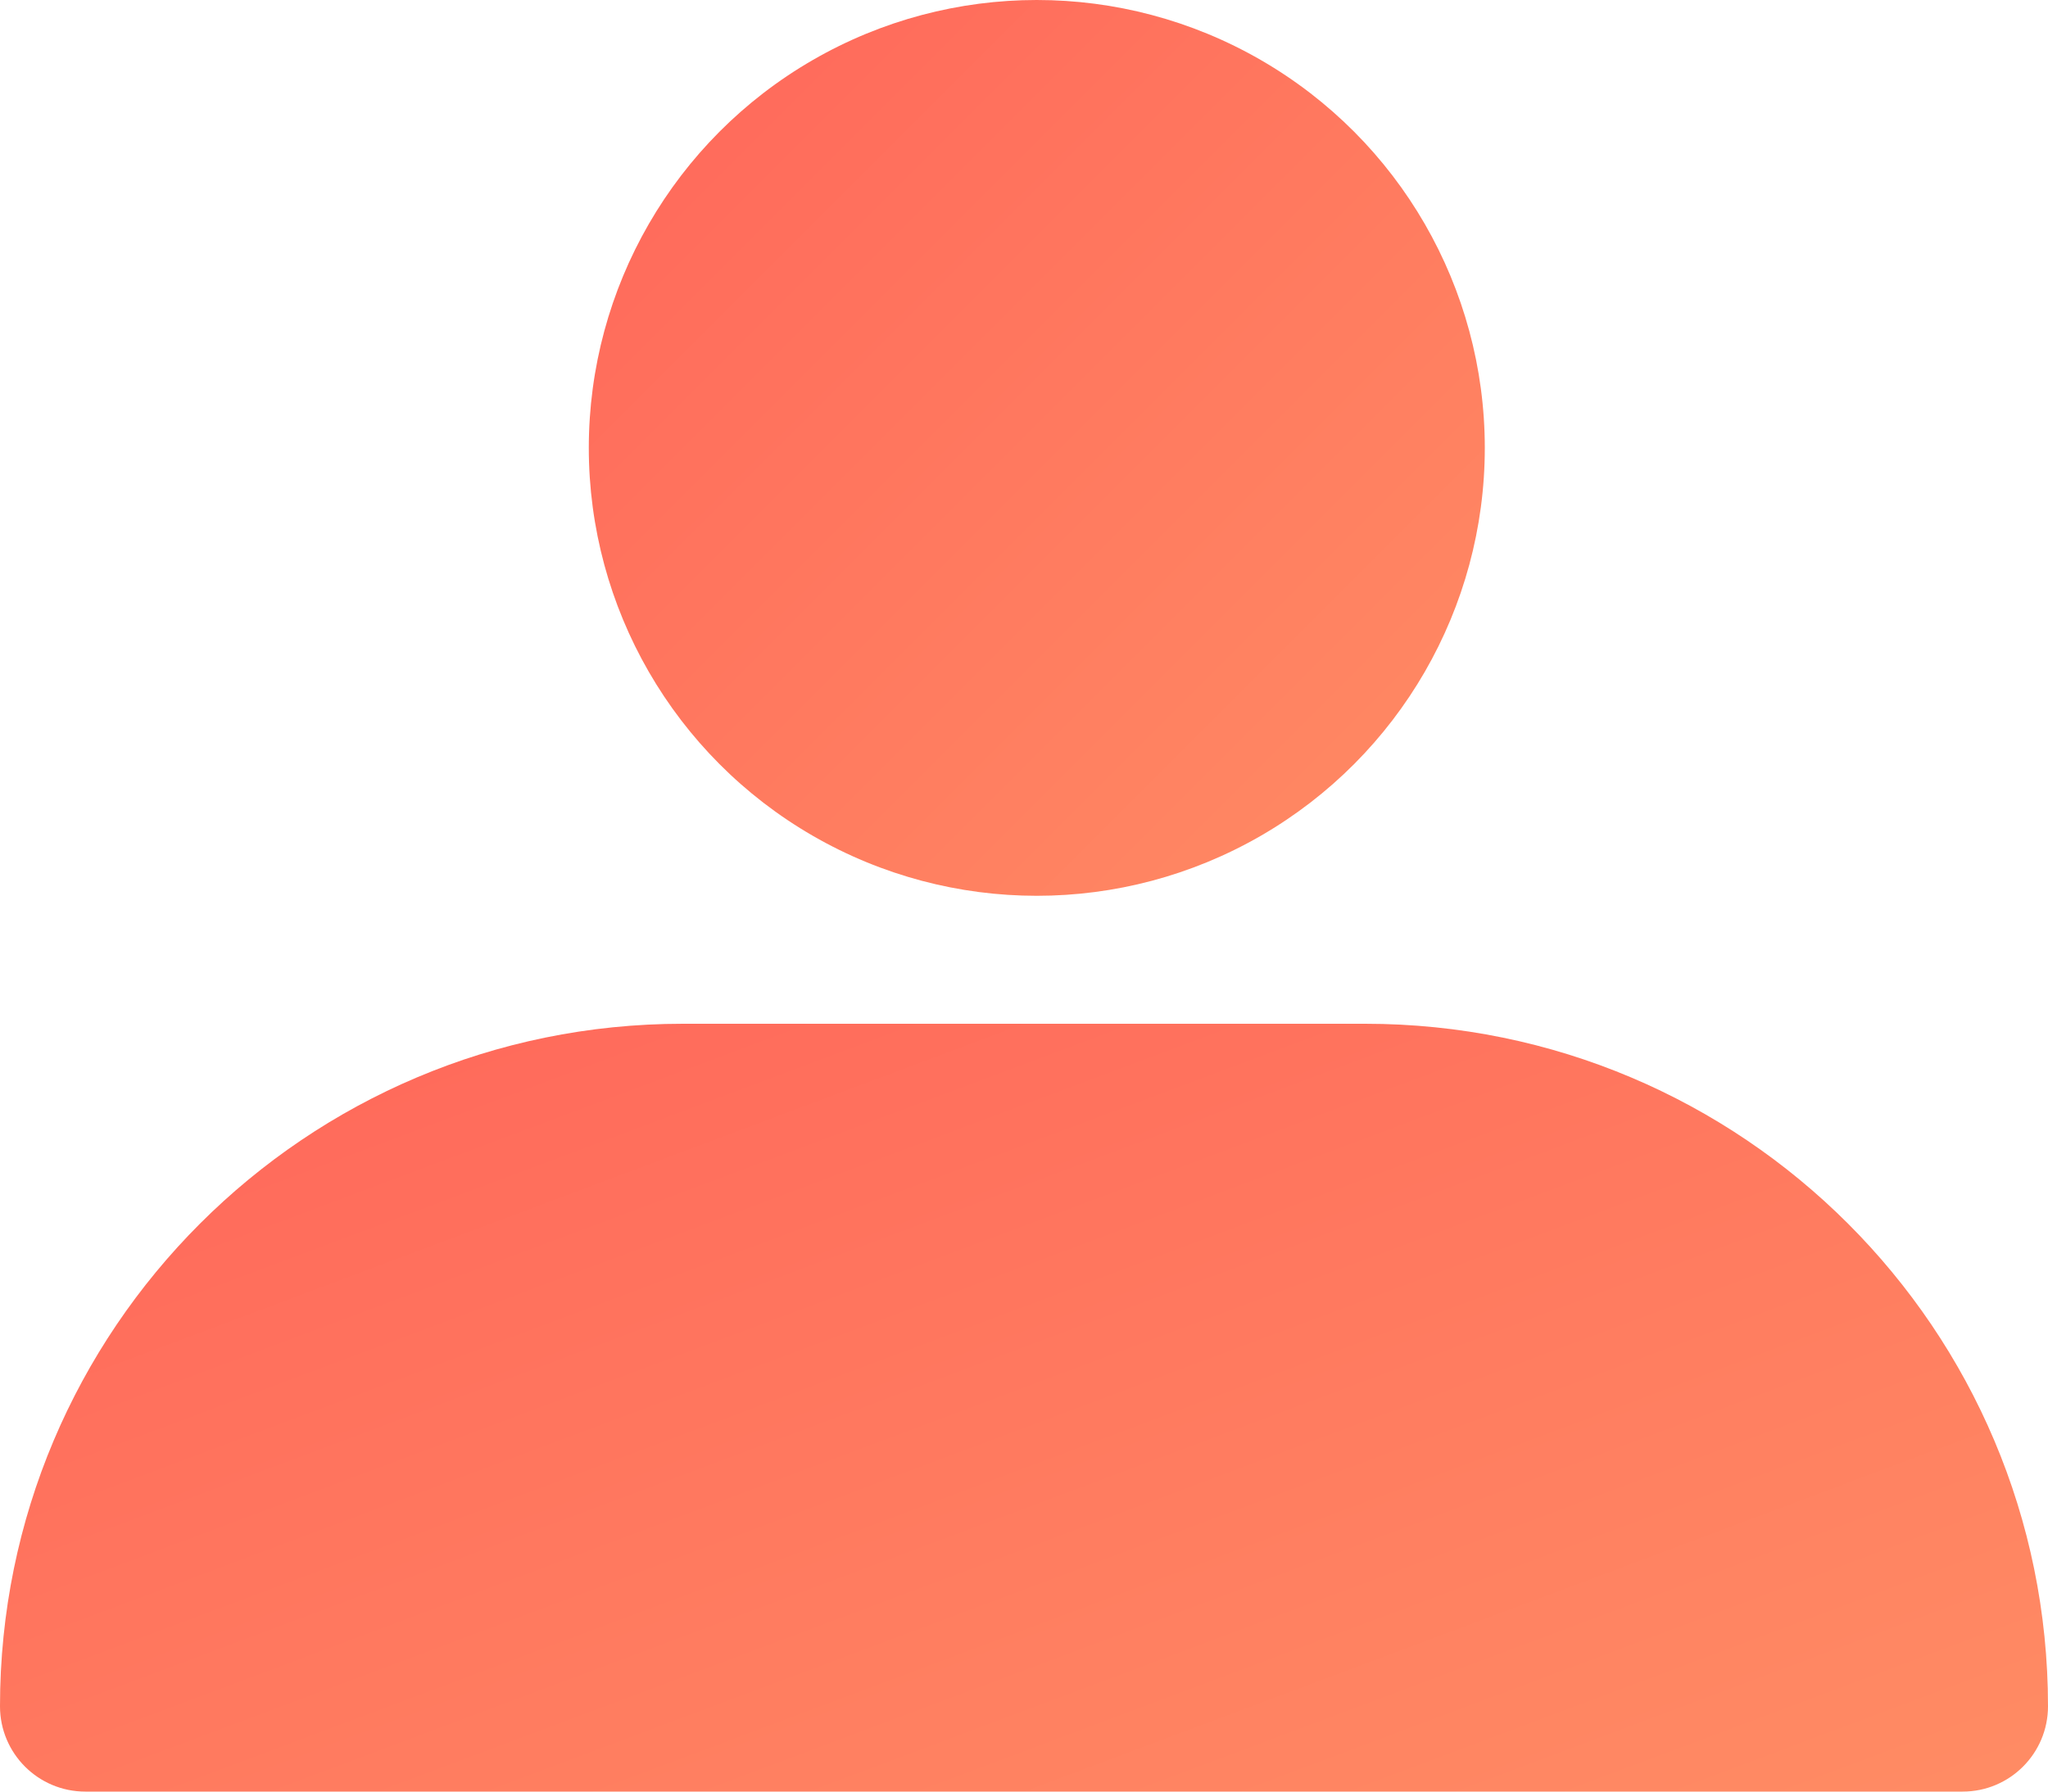 <svg width="80" height="70" viewBox="0 0 80 70" fill="none" xmlns="http://www.w3.org/2000/svg">
<path d="M0 66.667C0 51.939 11.939 40 26.667 40H53.333C68.061 40 80 51.939 80 66.667V66.667C80 68.508 78.508 70 76.667 70H3.333C1.492 70 0 68.508 0 66.667V66.667Z" fill="url(#paint0_linear)"/>
<circle cx="40.5" cy="17.5" r="17.5" fill="url(#paint1_linear)"/>
<defs>
<linearGradient id="paint0_linear" x1="0" y1="40" x2="19.726" y2="92.603" gradientUnits="userSpaceOnUse">
<stop stop-color="#FF665A"/>
<stop offset="1" stop-color="#FF8C64"/>
</linearGradient>
<linearGradient id="paint1_linear" x1="23" y1="0" x2="58" y2="35" gradientUnits="userSpaceOnUse">
<stop stop-color="#FF665A"/>
<stop offset="1" stop-color="#FF8C64"/>
</linearGradient>
</defs>
</svg>

